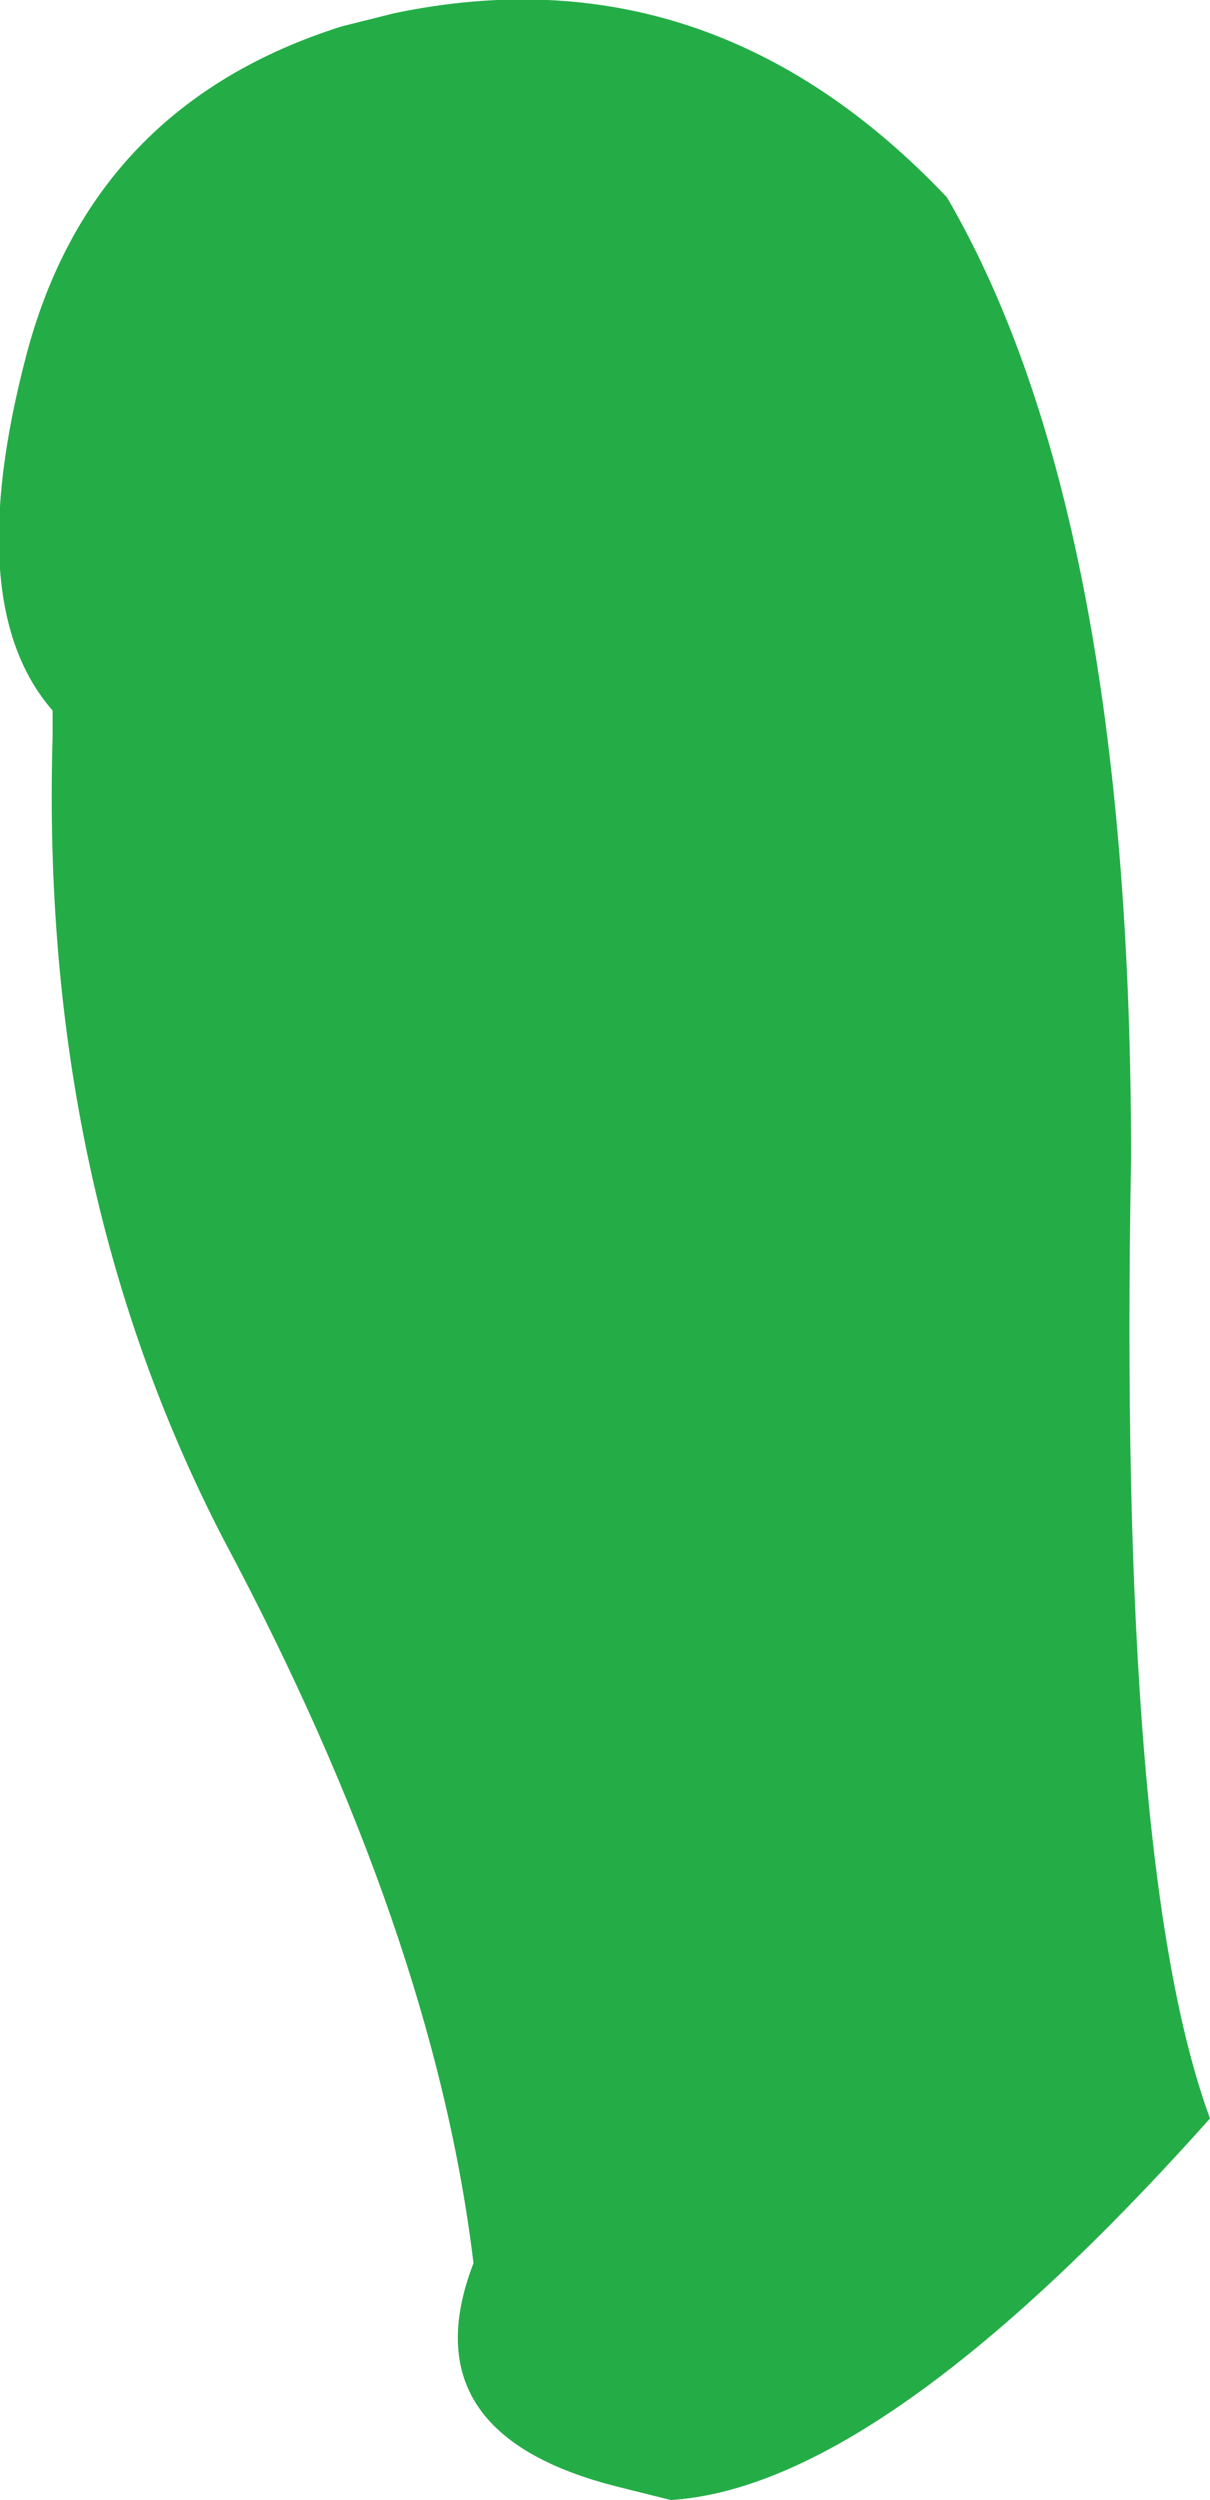<?xml version="1.0" encoding="UTF-8" standalone="no"?>
<svg xmlns:ffdec="https://www.free-decompiler.com/flash" xmlns:xlink="http://www.w3.org/1999/xlink" ffdec:objectType="shape" height="9.5px" width="4.6px" xmlns="http://www.w3.org/2000/svg">
  <g transform="matrix(1.0, 0.0, 0.0, 1.0, 2.3, 4.75)">
    <path d="M2.0 -0.35 Q1.95 2.35 2.3 3.3 1.05 4.7 0.25 4.75 L0.05 4.7 Q-0.75 4.5 -0.5 3.85 -0.65 2.6 -1.45 1.1 -2.15 -0.25 -2.1 -1.95 L-2.1 -2.05 Q-2.45 -2.45 -2.2 -3.4 -1.95 -4.35 -1.0 -4.65 L-0.8 -4.7 Q0.4 -4.95 1.3 -4.0 2.0 -2.8 2.0 -0.35" fill="#24ad47" fill-rule="evenodd" stroke="none"/>
  </g>
</svg>
